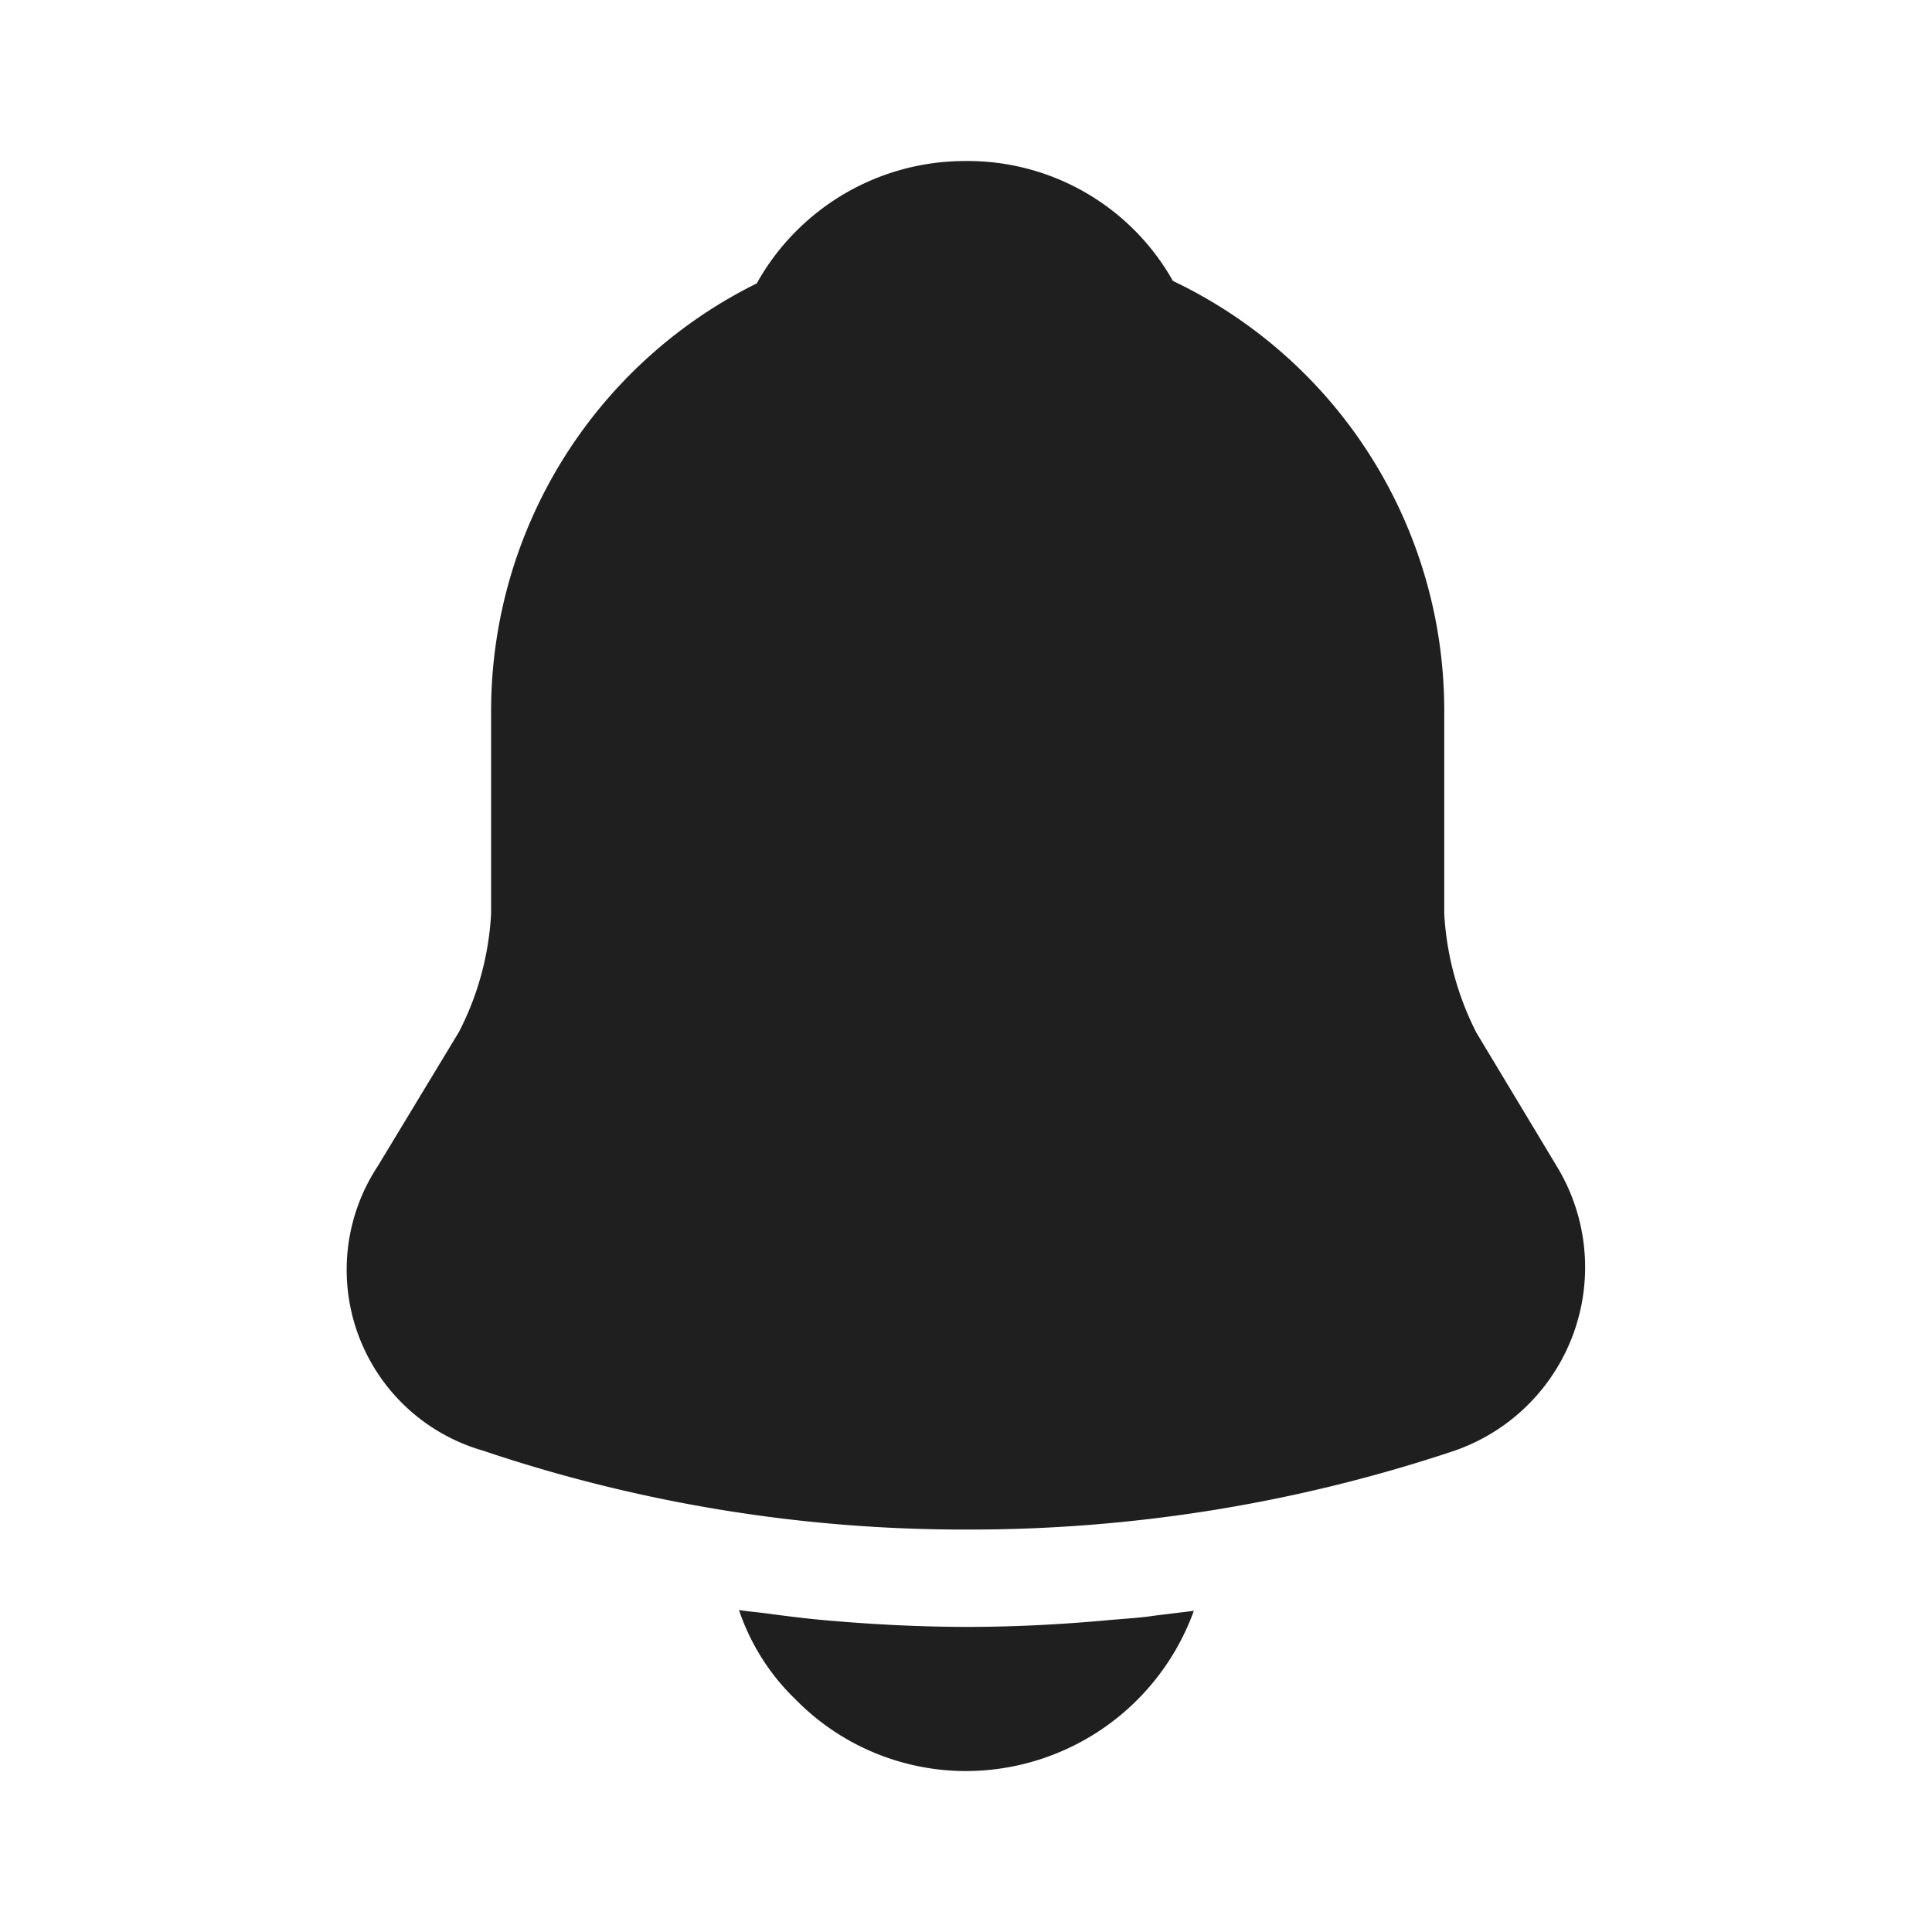 <svg id="vuesax_bold_notification" data-name="vuesax/bold/notification" xmlns="http://www.w3.org/2000/svg" width="26" height="26" viewBox="0 0 26 26">
  <g id="notification">
    <path id="Vector" d="M16.282,13.531l-1.083-1.8a4.025,4.025,0,0,1-.433-1.6V7.388a6.4,6.4,0,0,0-3.651-5.774A3.17,3.17,0,0,0,8.319,0,3.208,3.208,0,0,0,5.514,1.647,6.422,6.422,0,0,0,1.939,7.388v2.741a3.928,3.928,0,0,1-.433,1.592L.411,13.531A2.532,2.532,0,0,0,1.83,17.355a20.261,20.261,0,0,0,6.522,1.062,20.55,20.55,0,0,0,6.522-1.051,2.612,2.612,0,0,0,1.408-3.835Z" transform="translate(4.67 2.167)" fill="#1f1f1f"/>
    <path id="Vector-2" data-name="Vector" d="M6.121.011A3.266,3.266,0,0,1,3.055,2.167,3.212,3.212,0,0,1,.758,1.2,2.991,2.991,0,0,1,0,0C.141.022.282.032.433.054.682.087.942.119,1.2.141,1.82.195,2.448.227,3.077.227S4.312.195,4.918.141c.227-.022.455-.032.672-.065Z" transform="translate(9.945 21.667)" fill="#1f1f1f"/>
    <path id="Vector-3" data-name="Vector" d="M0,0H26V26H0Z" transform="translate(26 26) rotate(180)" fill="none" opacity="0"/>
  </g>
</svg>
